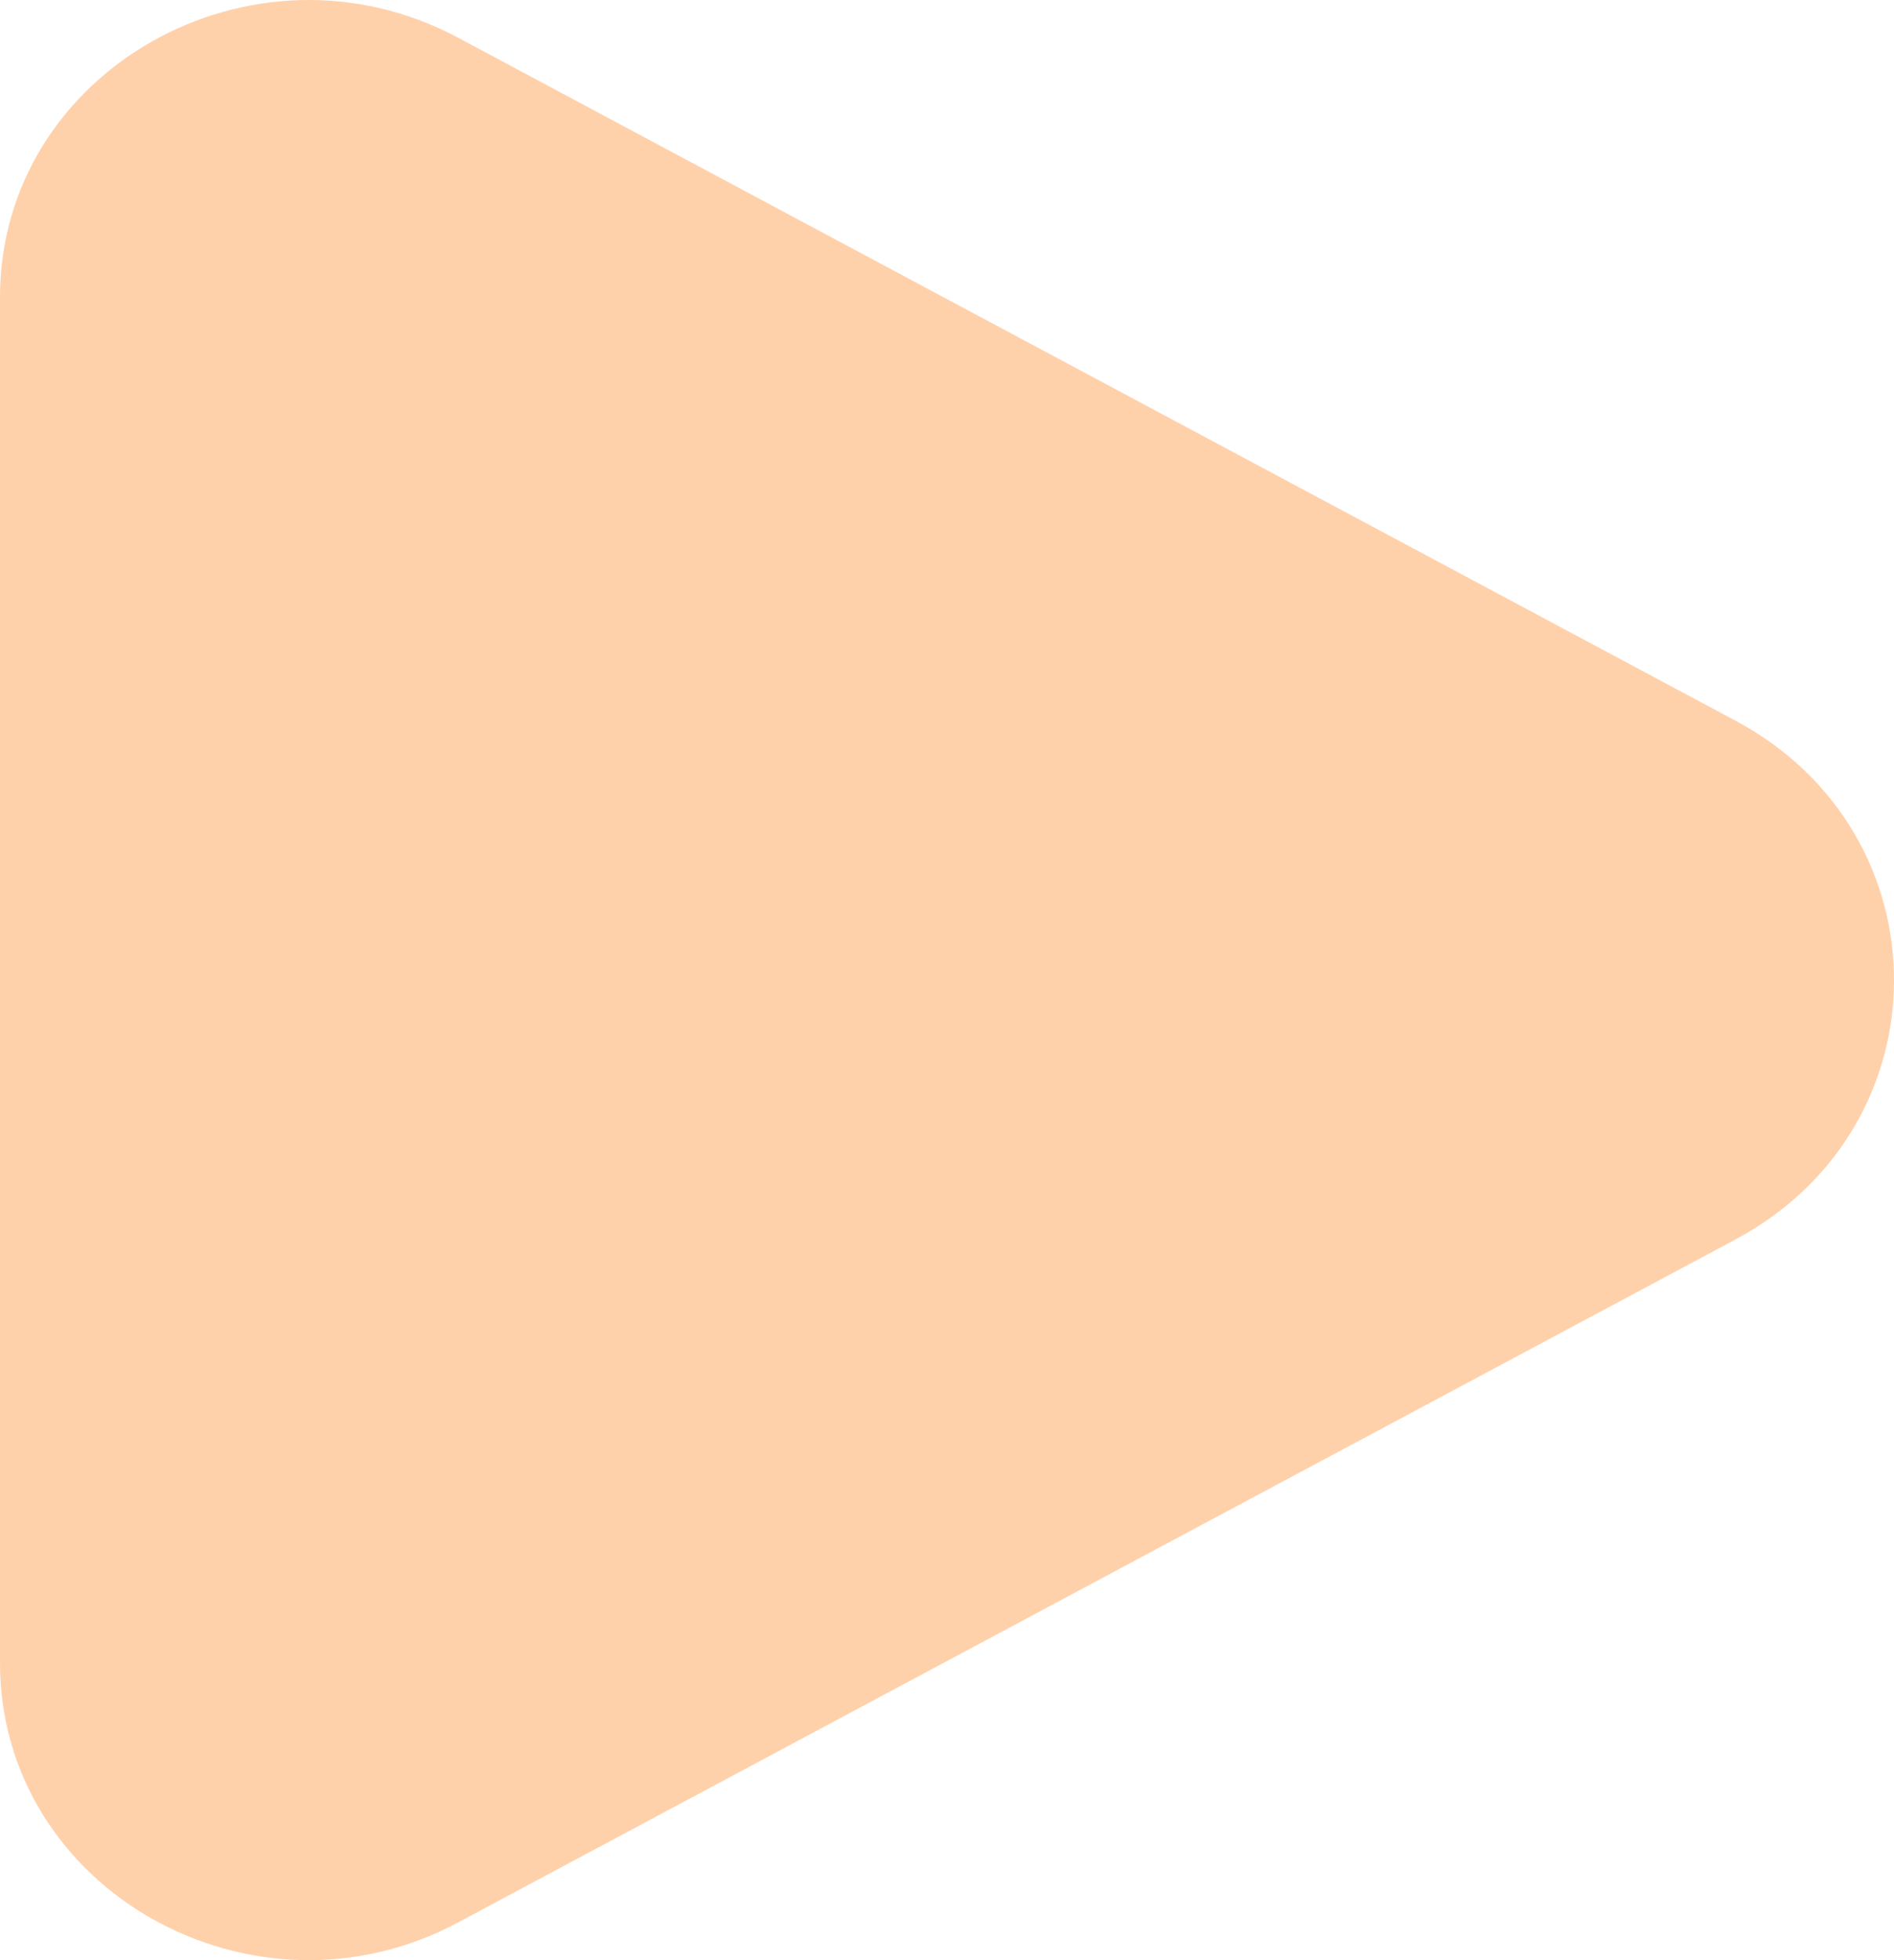 <svg width="29" height="30" viewBox="0 0 29 30" fill="none" xmlns="http://www.w3.org/2000/svg">
<path d="M26.571 11.029C29.81 12.76 29.81 17.24 26.571 18.971L7.016 29.422C3.868 31.104 -1.57396e-07 28.915 0 25.451L9.49755e-07 4.549C1.10715e-06 1.086 3.868 -1.104 7.016 0.578L26.571 11.029Z" fill="#FFD1AB"/>
</svg>
